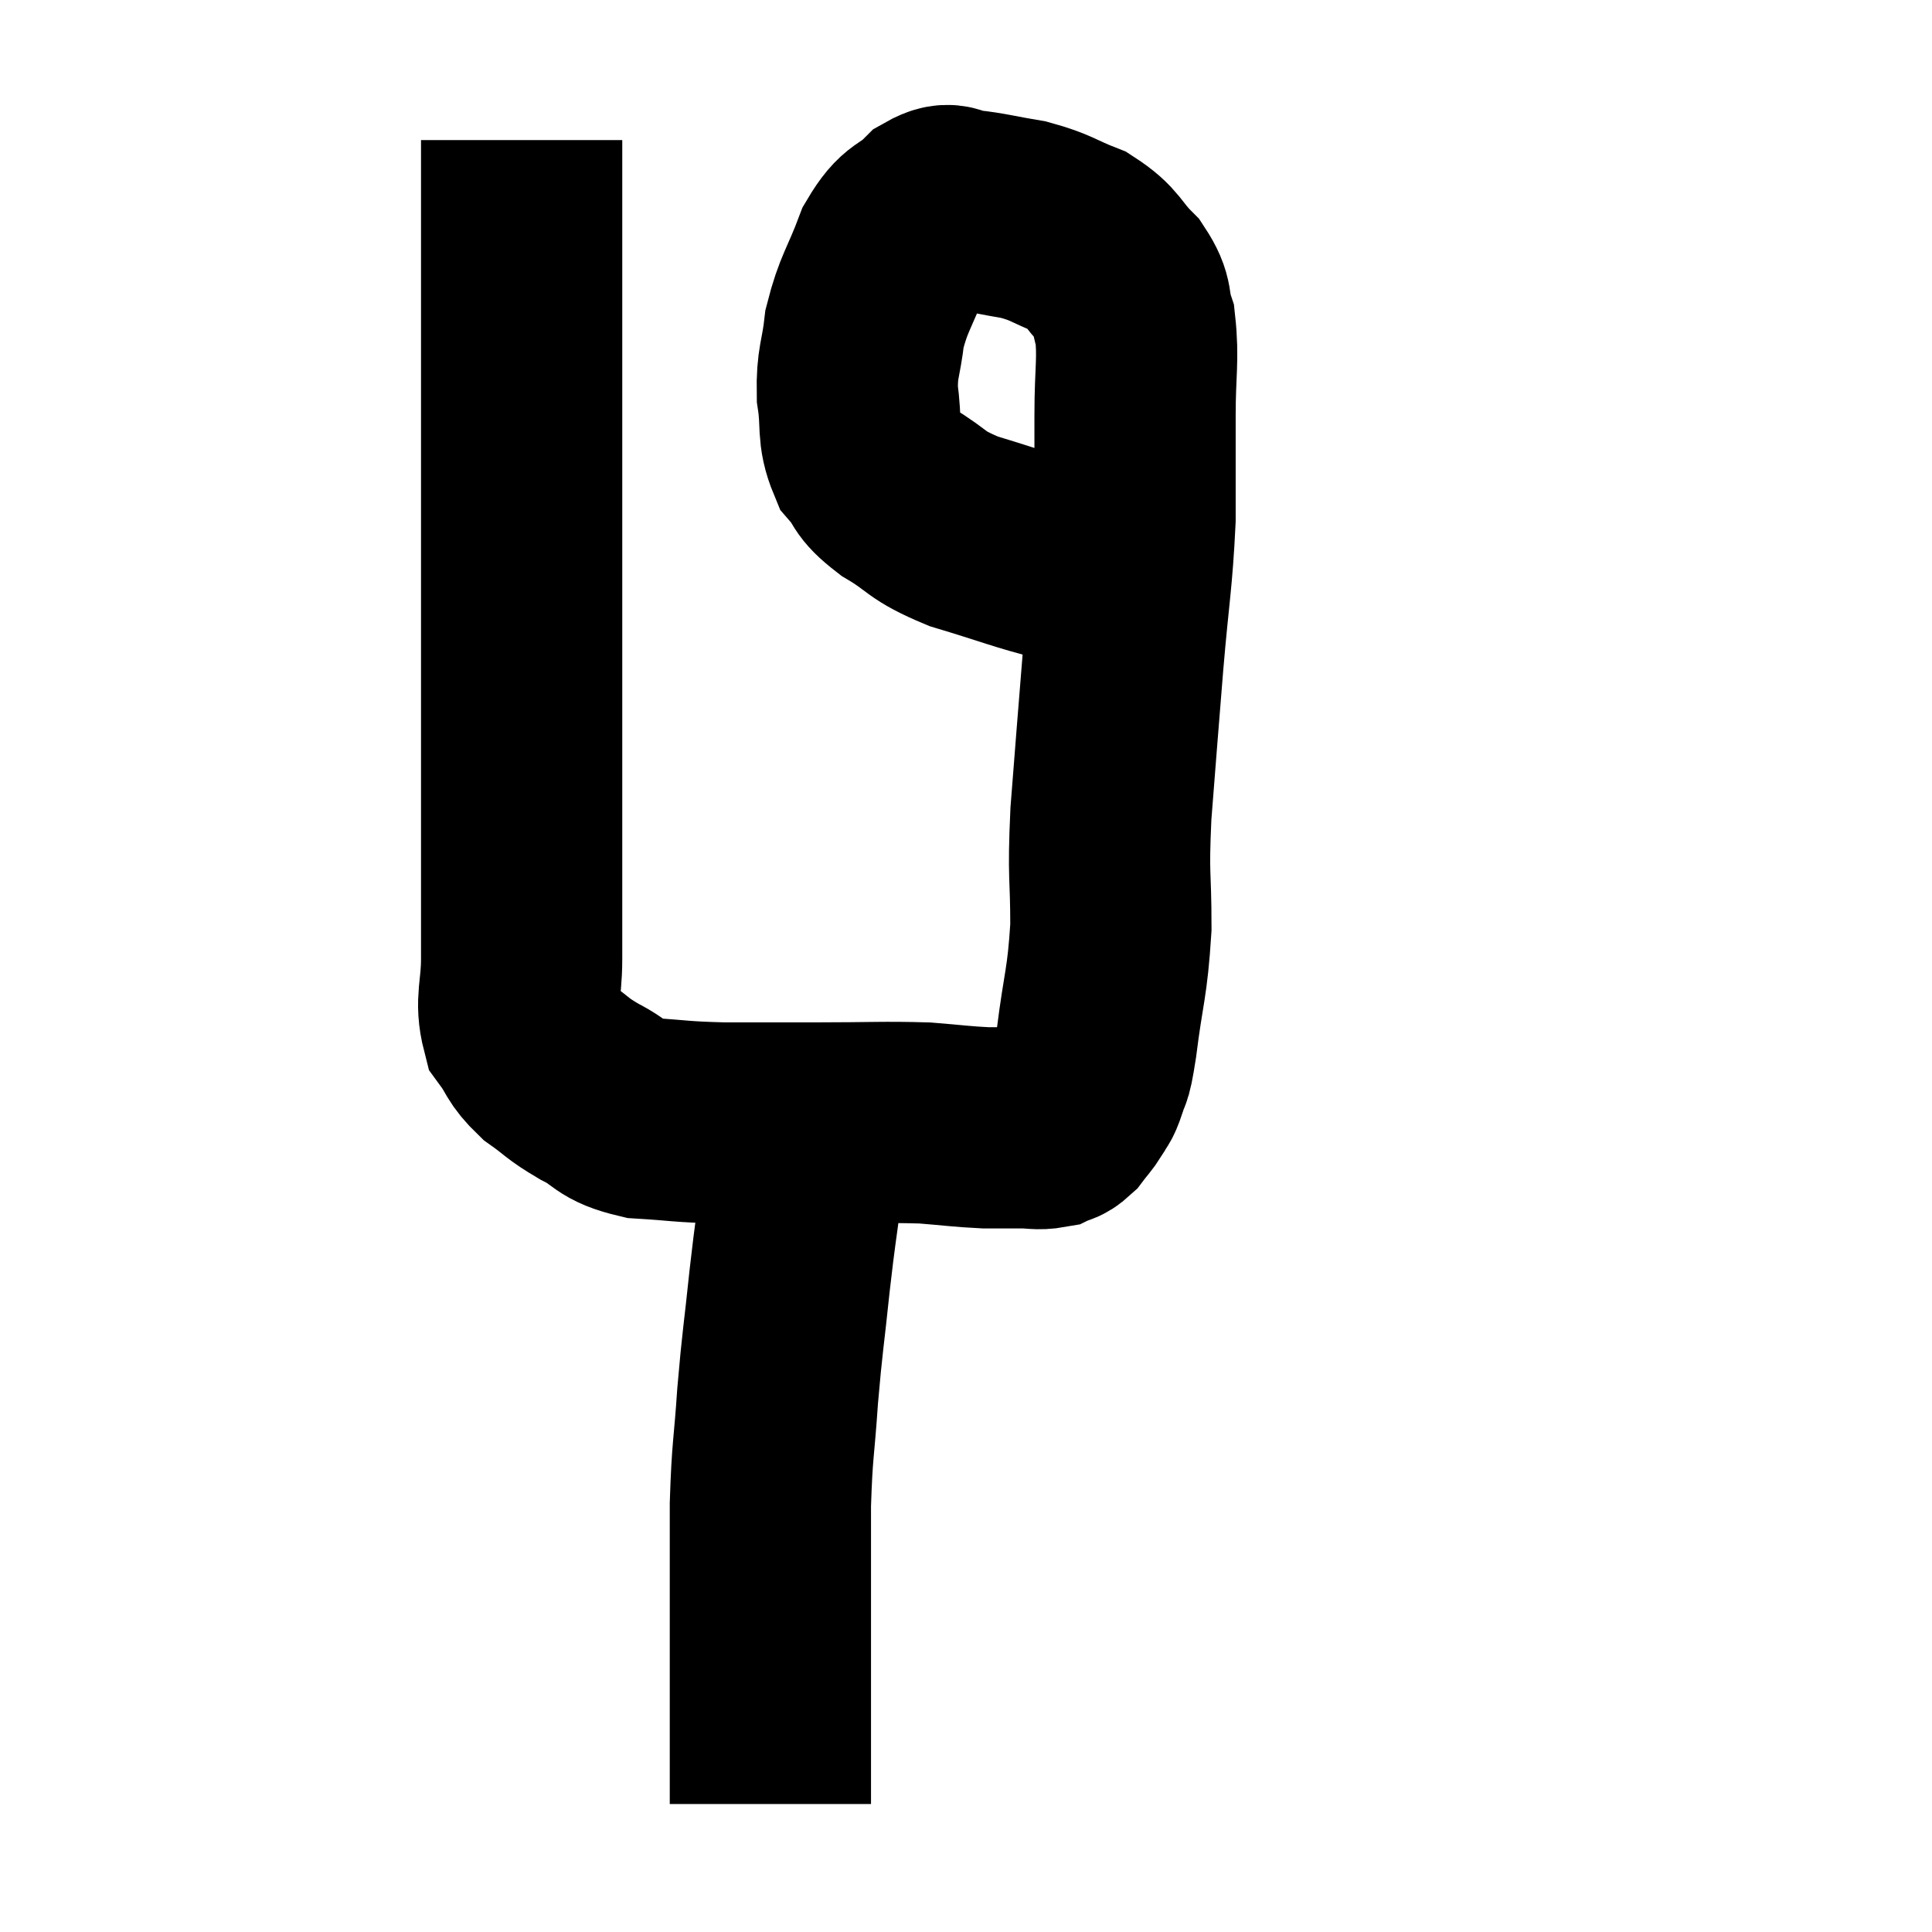 <svg width="48" height="48" viewBox="0 0 48 48" xmlns="http://www.w3.org/2000/svg"><path d="M 12.96 3.48 C 12.96 4.62, 12.96 3.855, 12.96 5.76 C 12.96 8.43, 12.96 8.505, 12.96 11.1 C 12.96 13.62, 12.96 13.86, 12.96 16.14 C 12.96 18.18, 12.96 18.3, 12.96 20.22 C 12.96 22.02, 12.96 22.5, 12.96 23.82 C 12.96 24.66, 12.795 24.855, 12.96 25.5 C 13.29 25.95, 13.2 25.995, 13.62 26.4 C 14.13 26.76, 14.055 26.775, 14.64 27.12 C 15.3 27.45, 15.135 27.585, 15.96 27.78 C 16.95 27.84, 16.845 27.87, 17.94 27.9 C 19.14 27.9, 19.08 27.9, 20.34 27.9 C 21.66 27.9, 21.945 27.87, 22.98 27.9 C 23.73 27.96, 23.88 27.99, 24.48 28.02 C 24.93 28.02, 24.99 28.02, 25.38 28.02 C 25.71 28.02, 25.785 28.065, 26.04 28.02 C 26.22 27.93, 26.22 28.005, 26.4 27.84 C 26.58 27.6, 26.61 27.6, 26.76 27.36 C 26.88 27.12, 26.88 27.24, 27 26.88 C 27.12 26.4, 27.09 26.88, 27.24 25.92 C 27.42 24.48, 27.51 24.465, 27.6 23.04 C 27.6 21.63, 27.525 21.87, 27.6 20.22 C 27.75 18.33, 27.75 18.27, 27.9 16.44 C 28.05 14.67, 28.125 14.43, 28.2 12.9 C 28.2 11.61, 28.2 11.52, 28.2 10.32 C 28.2 9.21, 28.29 8.925, 28.2 8.1 C 28.02 7.56, 28.185 7.545, 27.84 7.02 C 27.33 6.51, 27.42 6.39, 26.82 6 C 26.13 5.73, 26.145 5.655, 25.44 5.46 C 24.72 5.34, 24.555 5.28, 24 5.22 C 23.61 5.22, 23.67 4.965, 23.22 5.22 C 22.71 5.73, 22.635 5.505, 22.2 6.24 C 21.84 7.2, 21.705 7.275, 21.48 8.16 C 21.39 8.97, 21.285 8.985, 21.3 9.78 C 21.42 10.56, 21.285 10.725, 21.54 11.34 C 21.93 11.79, 21.72 11.775, 22.32 12.24 C 23.13 12.72, 22.935 12.78, 23.94 13.2 C 25.14 13.56, 25.485 13.71, 26.34 13.92 C 26.85 13.98, 26.985 14.01, 27.36 14.04 C 27.6 14.04, 27.675 14.04, 27.84 14.04 C 27.93 14.04, 27.975 14.04, 28.02 14.04 C 28.02 14.04, 28.02 14.04, 28.02 14.04 L 28.02 14.04" fill="none" stroke="black" stroke-width="5"></path><path d="M 19.92 28.14 C 19.92 28.8, 19.995 28.545, 19.92 29.46 C 19.77 30.63, 19.77 30.495, 19.62 31.8 C 19.47 33.24, 19.44 33.285, 19.32 34.68 C 19.23 36.03, 19.185 35.97, 19.14 37.38 C 19.14 38.85, 19.14 39.225, 19.14 40.32 C 19.14 41.04, 19.14 41.205, 19.14 41.76 C 19.14 42.15, 19.14 42.075, 19.14 42.54 C 19.14 43.08, 19.14 43.08, 19.14 43.62 C 19.14 44.16, 19.14 44.4, 19.14 44.7 C 19.14 44.76, 19.14 44.79, 19.14 44.82 C 19.14 44.82, 19.14 44.82, 19.14 44.82 L 19.14 44.82" fill="none" stroke="black" stroke-width="5"></path></svg>